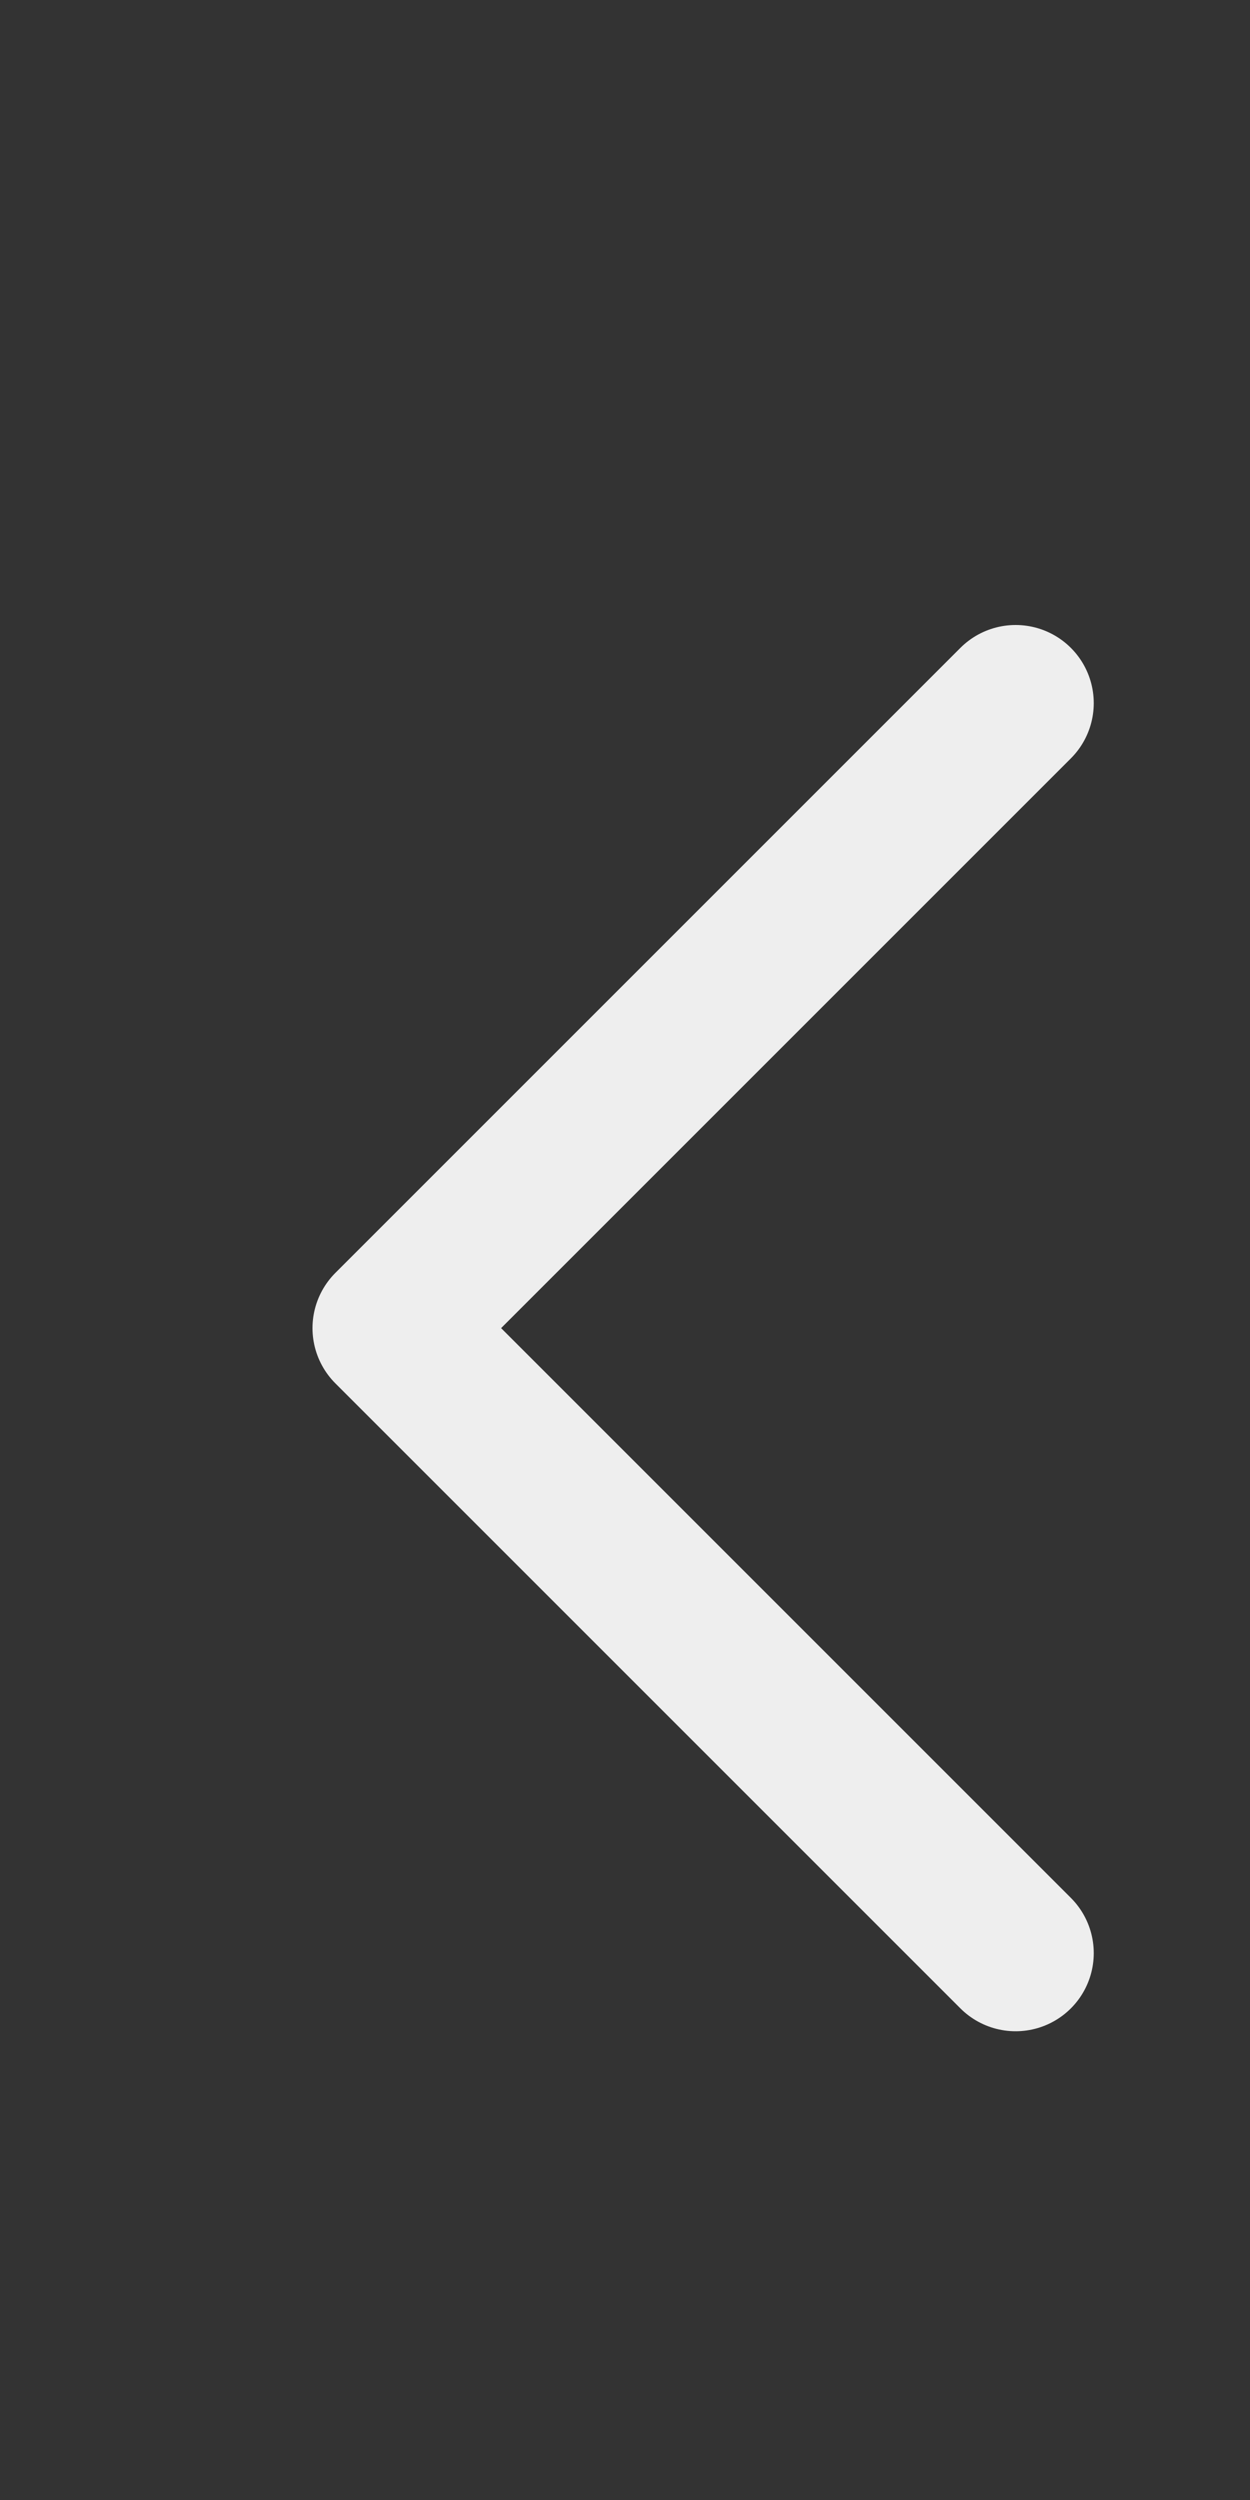 <?xml version="1.0" encoding="UTF-8" standalone="no"?><!DOCTYPE svg PUBLIC "-//W3C//DTD SVG 1.1//EN" "http://www.w3.org/Graphics/SVG/1.1/DTD/svg11.dtd"><svg width="8px" height="16px" version="1.1" xmlns="http://www.w3.org/2000/svg" xmlns:xlink="http://www.w3.org/1999/xlink" xml:space="preserve" xmlns:serif="http://www.serif.com/" style="fill-rule:evenodd;clip-rule:evenodd;stroke-linecap:round;stroke-linejoin:round;"><rect width="100%" height="100%" fill="#333333" stroke="none"/><g transform="matrix(1,0,0,1,-31,-95)"><g id="popupmenu_submenu_mirrored" transform="matrix(0.5,0,0,1,31,95)"><rect x="0" y="0" width="16" height="16" style="fill:none;"/><g transform="matrix(-2,0,0,1,22,-95)"><path d="M4.5,99.5L8.5,103.5L4.5,107.5" style="fill:none;stroke:rgb(238,238,238);stroke-width:1px;"/></g></g></g></svg>